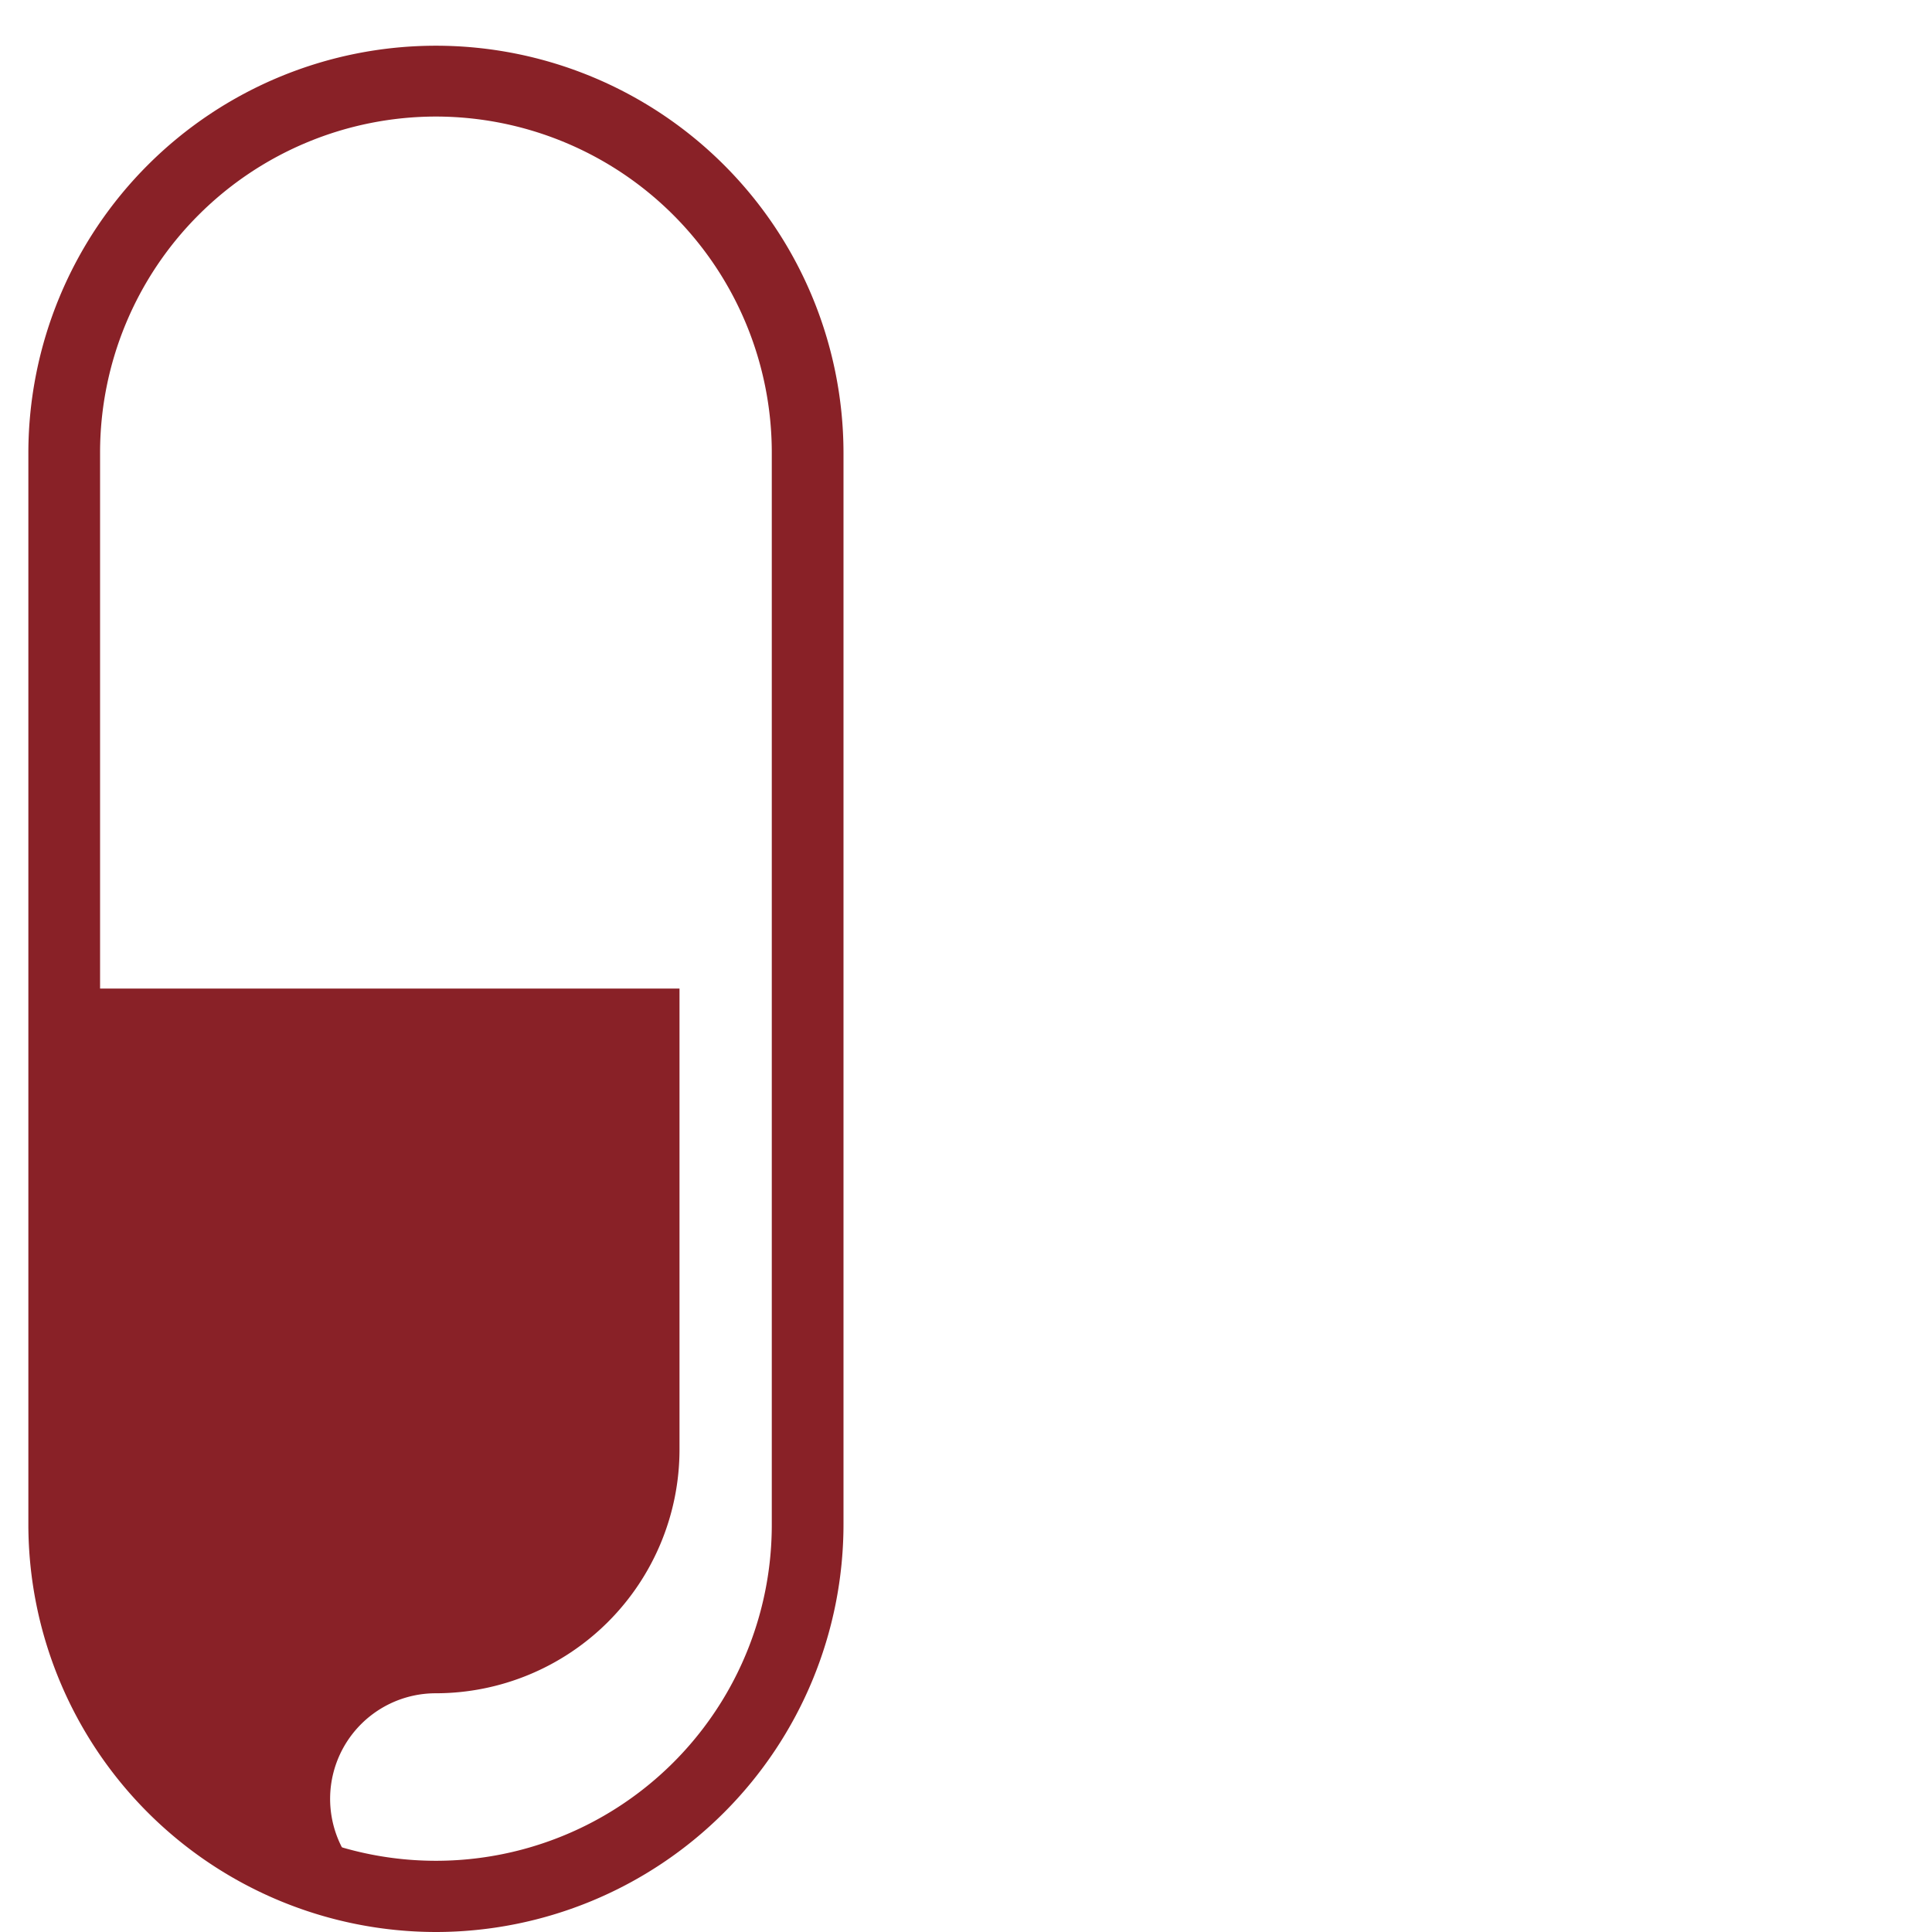 <svg viewBox="0 0 1024 1024"><!-- red pill capsule --><path d="M231.052 1024A216.18 216.18 0 0 1 15.032 807.98V239.787a216.02 216.02 0 0 1 432.039 0v568.034a216.18 216.18 0 0 1-216.02 216.18z m0-962.225a178.172 178.172 0 0 0-178.012 178.012v568.034a178.012 178.012 0 1 0 356.023 0V239.787a178.172 178.172 0 0 0-178.012-178.012z" fill="#892127" /><path d="M231.052 523.964H33.956v284.017a196.935 196.935 0 0 0 171.276 195.171 55.969 55.969 0 0 1 25.659-105.684 129.259 129.259 0 0 0 129.259-129.259V523.964h-129.259z" fill="#892127" /></svg>